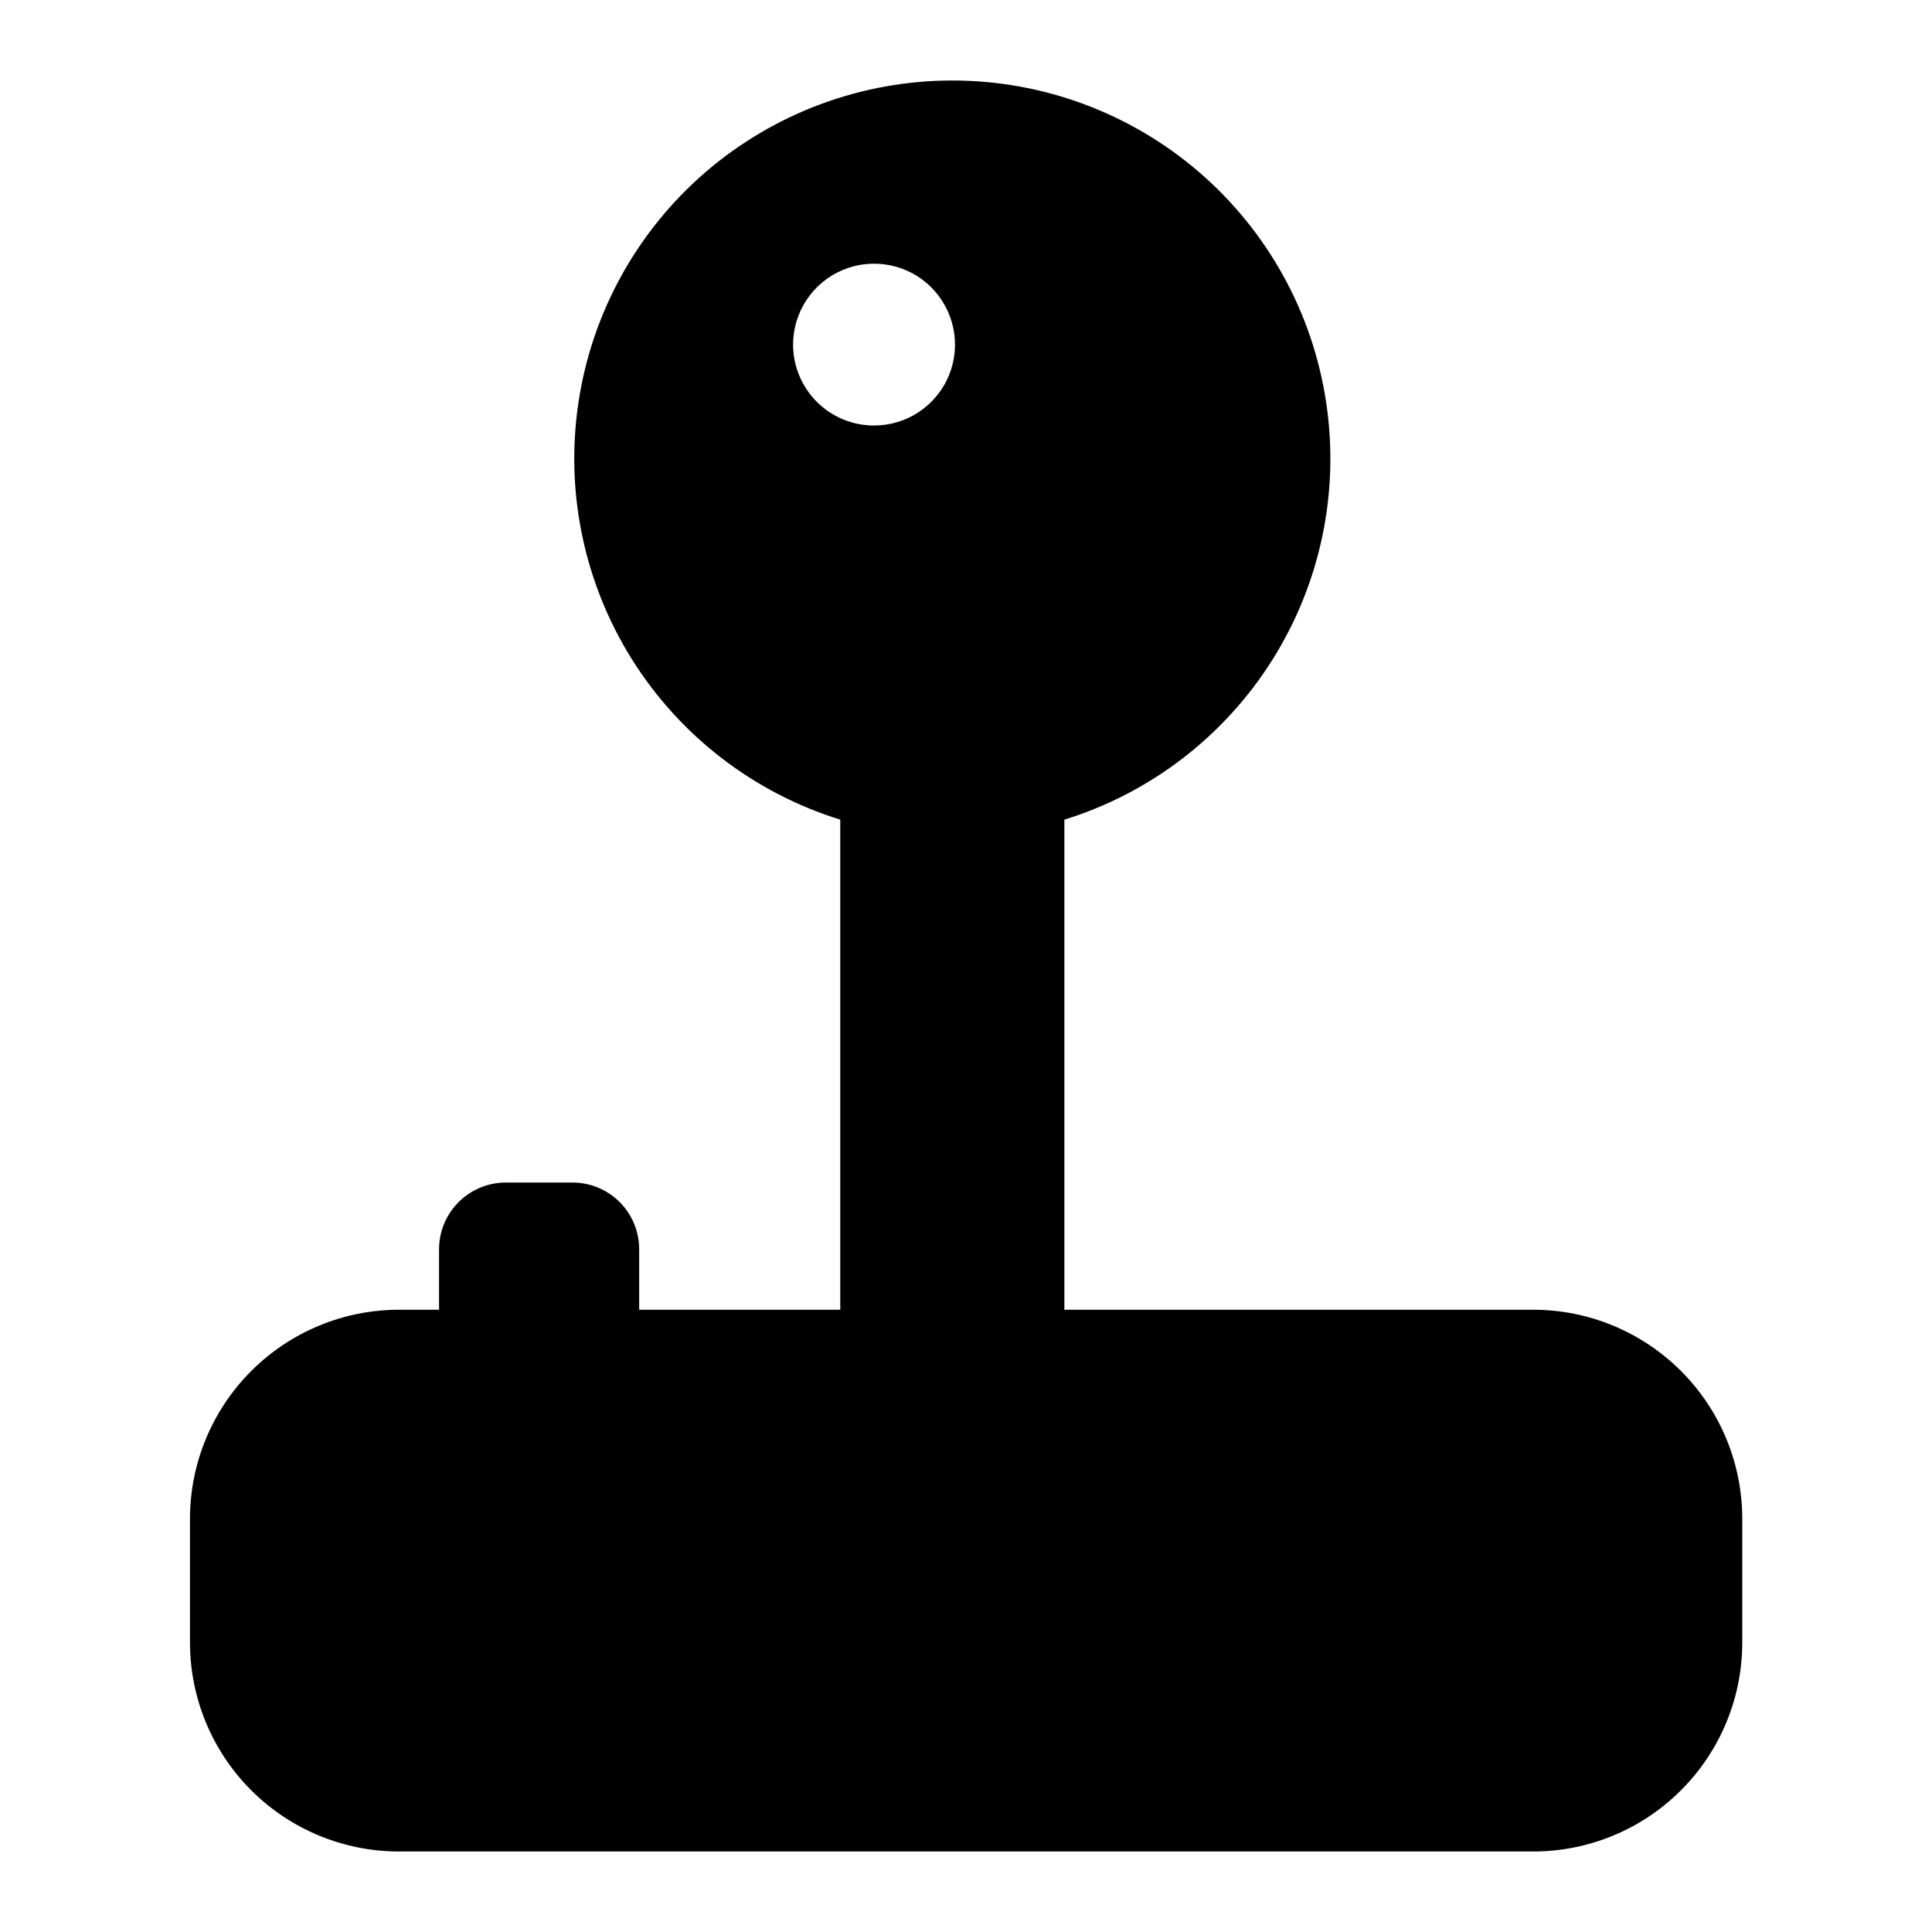 <svg width="24" height="24" viewBox="0 0 24 24" fill="none" xmlns="http://www.w3.org/2000/svg">
<path d="M19.046 16.27H13.222V10.182C14.296 9.849 15.213 9.142 15.81 8.19C16.407 7.238 16.642 6.103 16.473 4.992C16.305 3.881 15.744 2.868 14.892 2.135C14.04 1.403 12.954 1 11.83 1C10.707 1 9.62 1.403 8.768 2.135C7.916 2.868 7.355 3.881 7.187 4.992C7.018 6.103 7.254 7.238 7.85 8.19C8.447 9.142 9.365 9.849 10.438 10.182V16.27H7.94V15.519C7.94 15.301 7.855 15.092 7.702 14.937C7.549 14.782 7.341 14.693 7.123 14.69H6.272C6.054 14.693 5.846 14.782 5.693 14.937C5.54 15.092 5.454 15.301 5.454 15.519V16.27H4.957C4.268 16.27 3.608 16.544 3.121 17.031C2.634 17.518 2.36 18.178 2.36 18.867V20.414C2.363 21.101 2.638 21.759 3.124 22.243C3.611 22.728 4.27 23 4.957 23H19.046C19.733 23 20.392 22.728 20.878 22.243C21.365 21.759 21.64 21.101 21.643 20.414V18.867C21.643 18.526 21.576 18.189 21.445 17.873C21.315 17.558 21.123 17.272 20.882 17.031C20.641 16.79 20.355 16.599 20.04 16.468C19.725 16.337 19.387 16.27 19.046 16.27ZM9.852 4.281C9.852 4.082 9.911 3.887 10.022 3.722C10.132 3.557 10.289 3.428 10.473 3.352C10.657 3.276 10.859 3.256 11.054 3.295C11.249 3.333 11.428 3.429 11.569 3.57C11.709 3.71 11.805 3.89 11.844 4.085C11.883 4.28 11.863 4.482 11.787 4.666C11.711 4.849 11.582 5.006 11.416 5.117C11.251 5.227 11.057 5.286 10.858 5.286C10.591 5.286 10.335 5.18 10.147 4.992C9.958 4.803 9.852 4.547 9.852 4.281Z" fill="black"/>
</svg>
